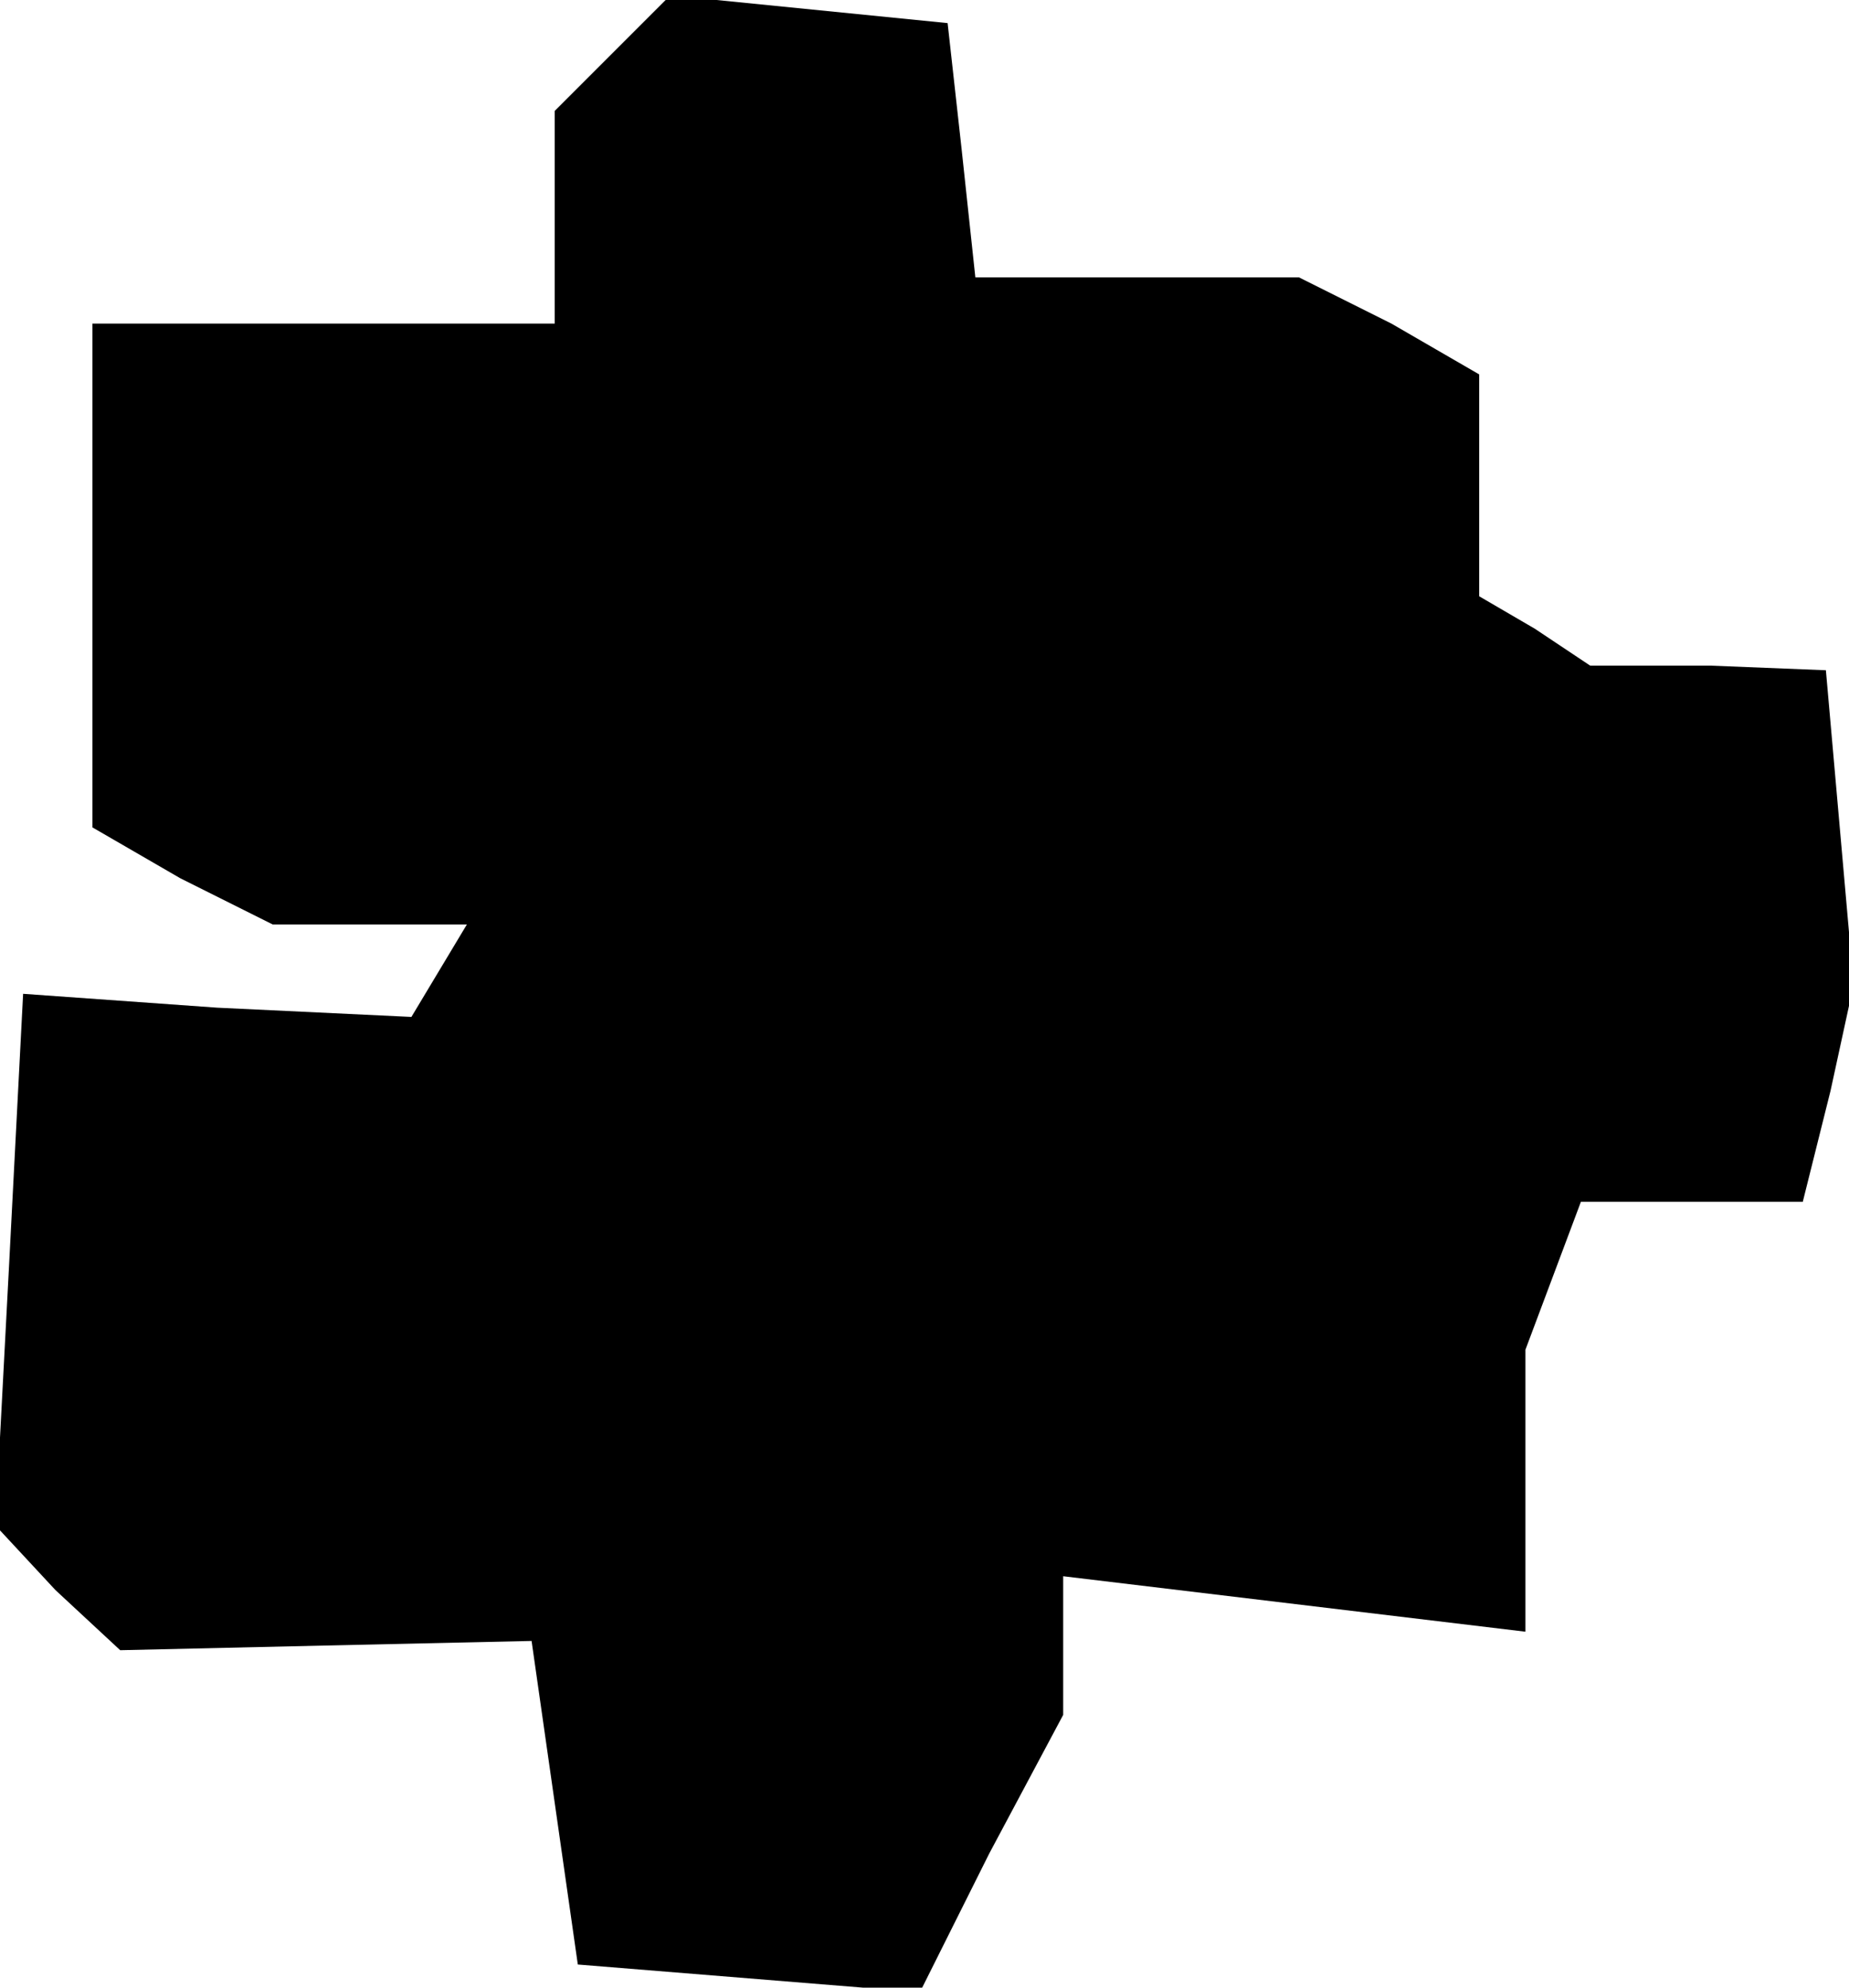 <?xml version="1.0" standalone="no"?>
<!DOCTYPE svg PUBLIC "-//W3C//DTD SVG 20010904//EN"
 "http://www.w3.org/TR/2001/REC-SVG-20010904/DTD/svg10.dtd">
<svg version="1.0" xmlns="http://www.w3.org/2000/svg"
 width="40pt" height="43pt" viewBox="0 0 40 43"
 preserveAspectRatio="xMidYMid meet">
<g transform="translate(0,43) scale(0.1,-0.1)"
fill="#000000" stroke="none">
<path d="M132 418 l-12 -12 0 -23 0 -23 -50 0 -50 0 0 -55 0 -54 19 -11 20
-10 21 0 21 0 -6 -10 -6 -10 -42 2 -42 3 -3 -58 -3 -57 13 -14 14 -13 44 1 45
1 5 -35 5 -35 37 -3 37 -3 15 30 16 30 0 15 0 15 50 -6 50 -6 0 31 0 30 6 16
6 16 24 0 24 0 6 24 5 23 -3 34 -3 34 -25 1 -26 0 -12 8 -12 7 0 24 0 24 -19
11 -20 10 -35 0 -35 0 -3 28 -3 27 -30 3 -30 3 -13 -13z"/>
</g>
</svg>
